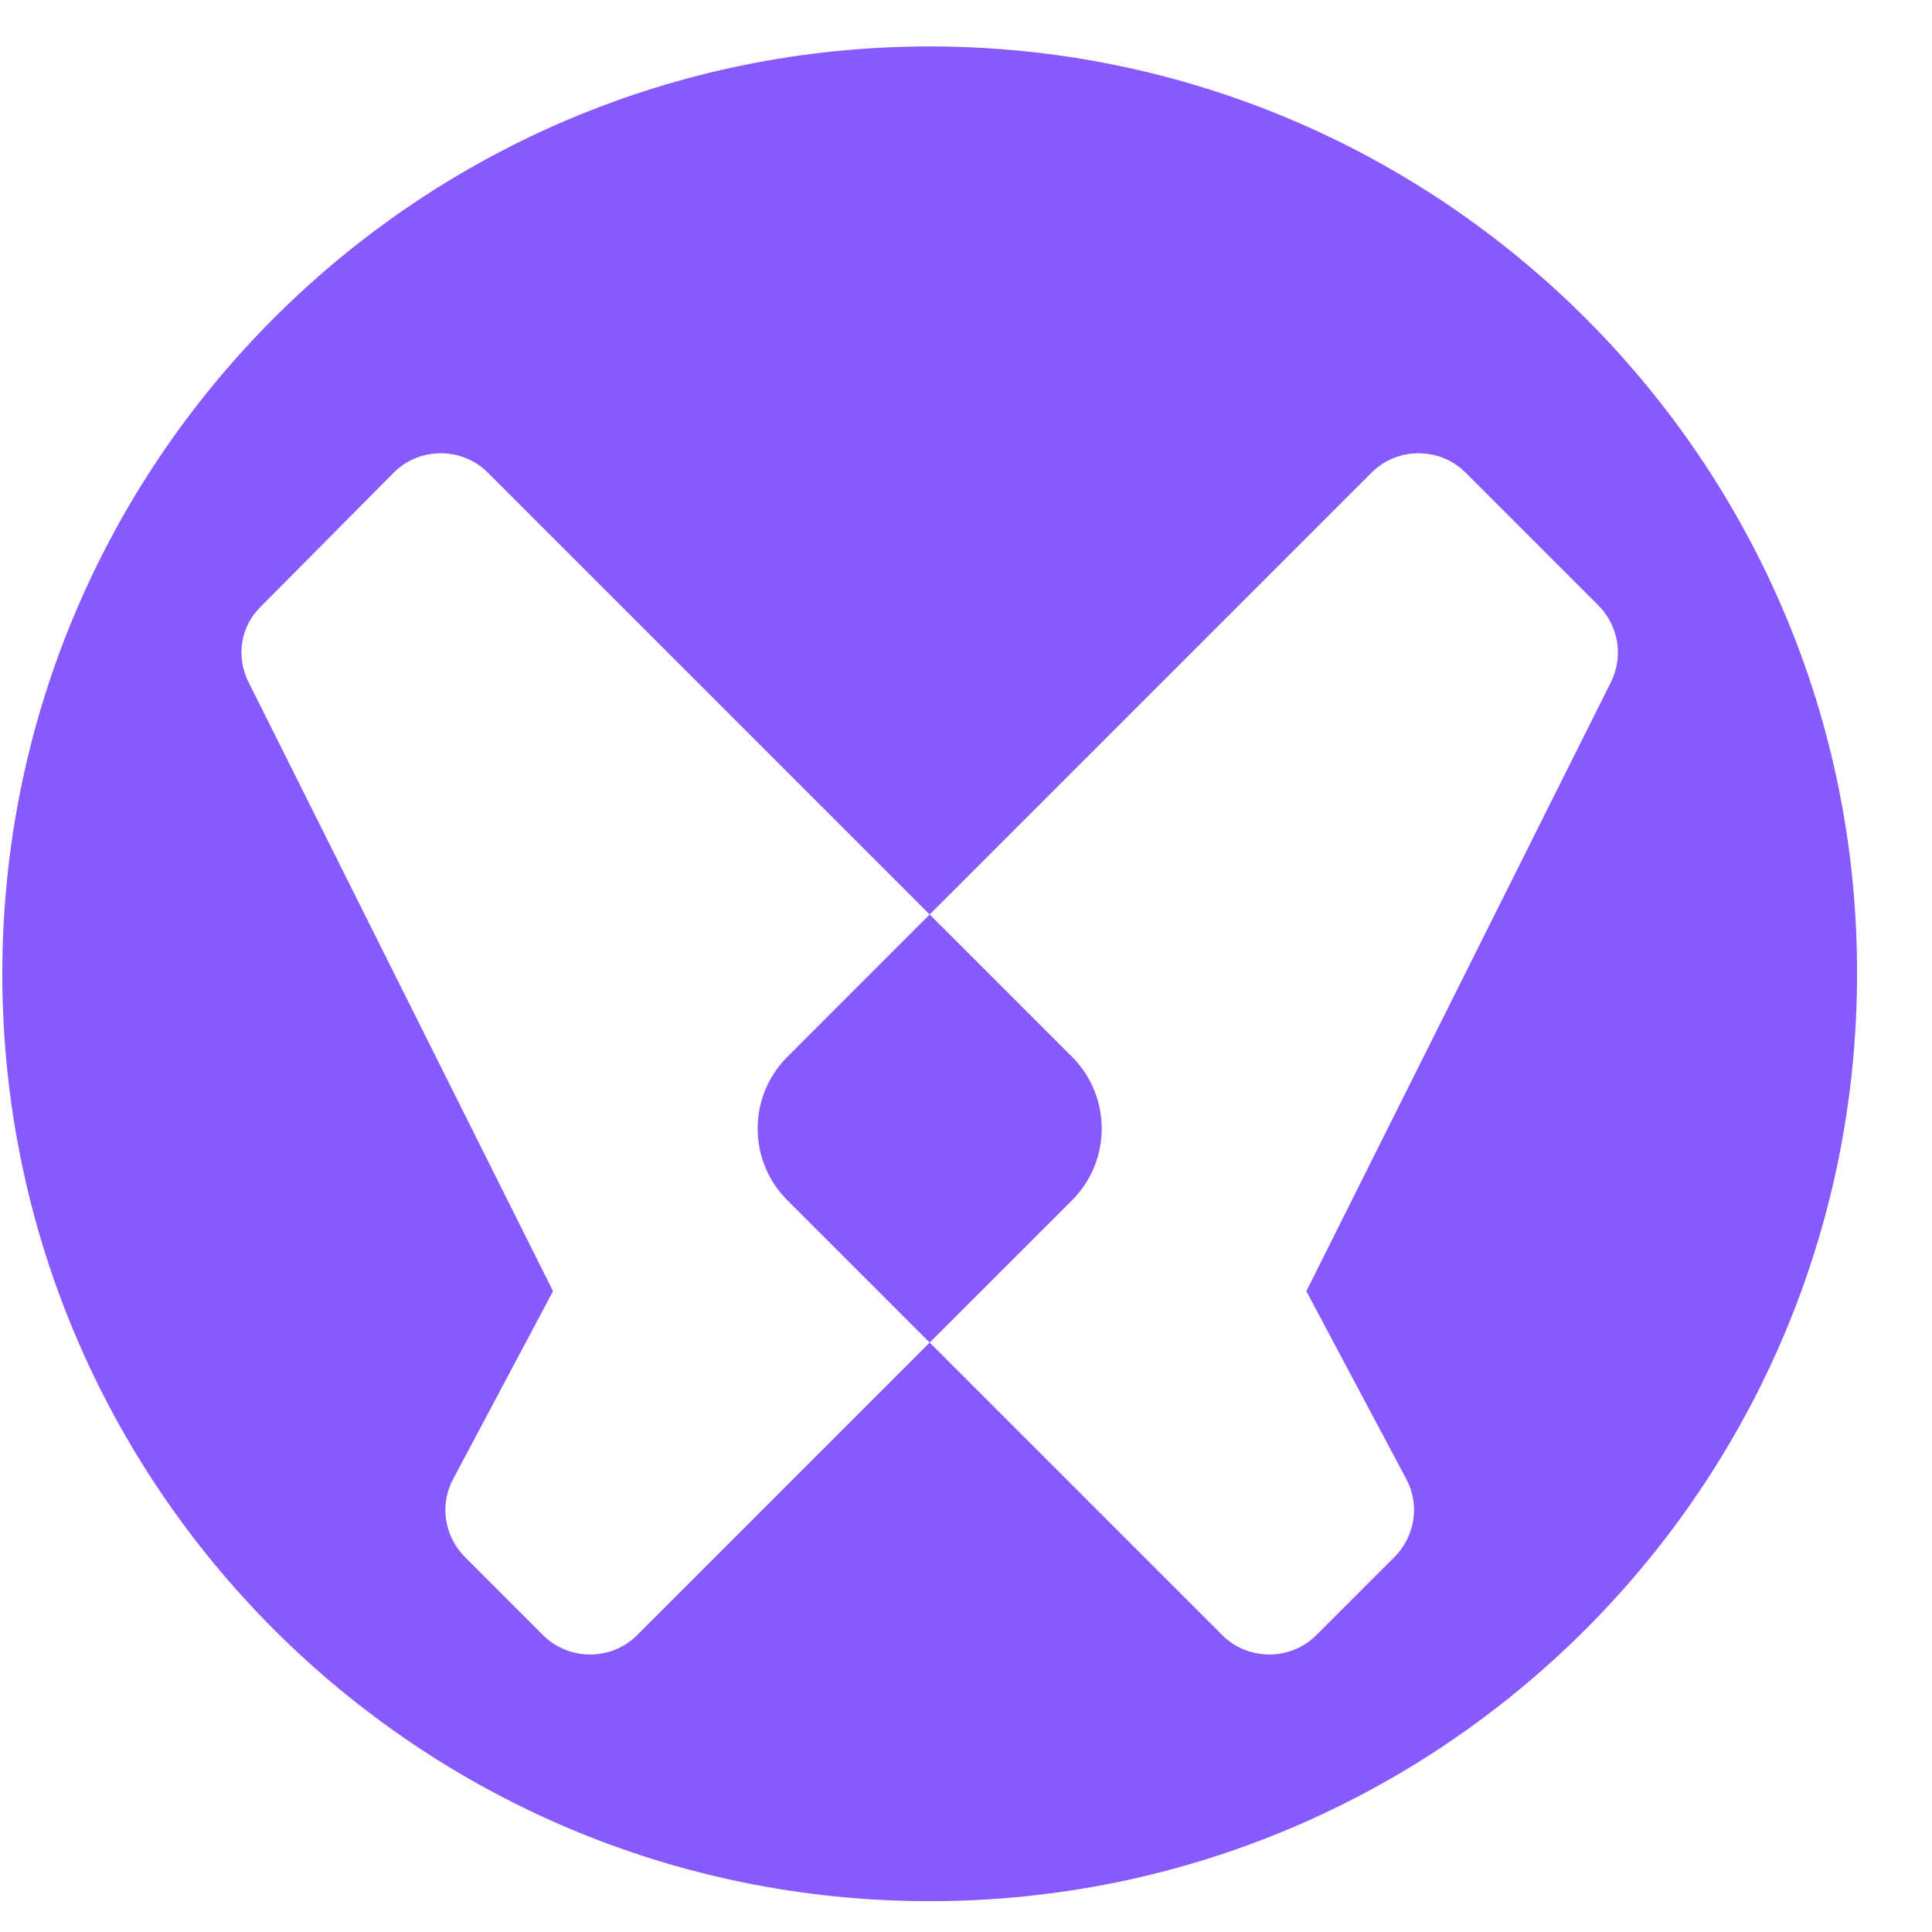 <svg width="25" height="25" viewBox="0 0 25 25" fill="none" xmlns="http://www.w3.org/2000/svg">
<path d="M13.873 13.676L12.03 11.834L10.188 13.676C9.676 14.188 9.676 15.019 10.188 15.531L12.03 17.373L13.873 15.531C14.384 15.019 14.384 14.188 13.873 13.676ZM12.03 0.601C5.403 0.601 0.03 5.974 0.03 12.601C0.03 19.228 5.403 24.601 12.03 24.601C18.657 24.601 24.03 19.228 24.03 12.601C24.043 5.987 18.657 0.601 12.03 0.601ZM20.845 8.827L16.904 16.708L18.197 19.138C18.376 19.471 18.312 19.88 18.043 20.149L17.032 21.16C16.7 21.492 16.15 21.492 15.817 21.16L12.03 17.373L8.243 21.16C7.911 21.492 7.361 21.492 7.028 21.16L6.017 20.149C5.749 19.88 5.685 19.471 5.864 19.138L7.156 16.708L3.216 8.827C3.049 8.495 3.113 8.098 3.382 7.842L5.096 6.115C5.429 5.782 5.979 5.782 6.312 6.115L12.03 11.834L17.749 6.115C18.081 5.782 18.631 5.782 18.964 6.115L20.678 7.829C20.947 8.098 21.011 8.495 20.845 8.827ZM13.873 13.676L12.03 11.834L10.188 13.676C9.676 14.188 9.676 15.019 10.188 15.531L12.03 17.373L13.873 15.531C14.384 15.019 14.384 14.188 13.873 13.676Z" fill="#8759FF"/>
</svg>
